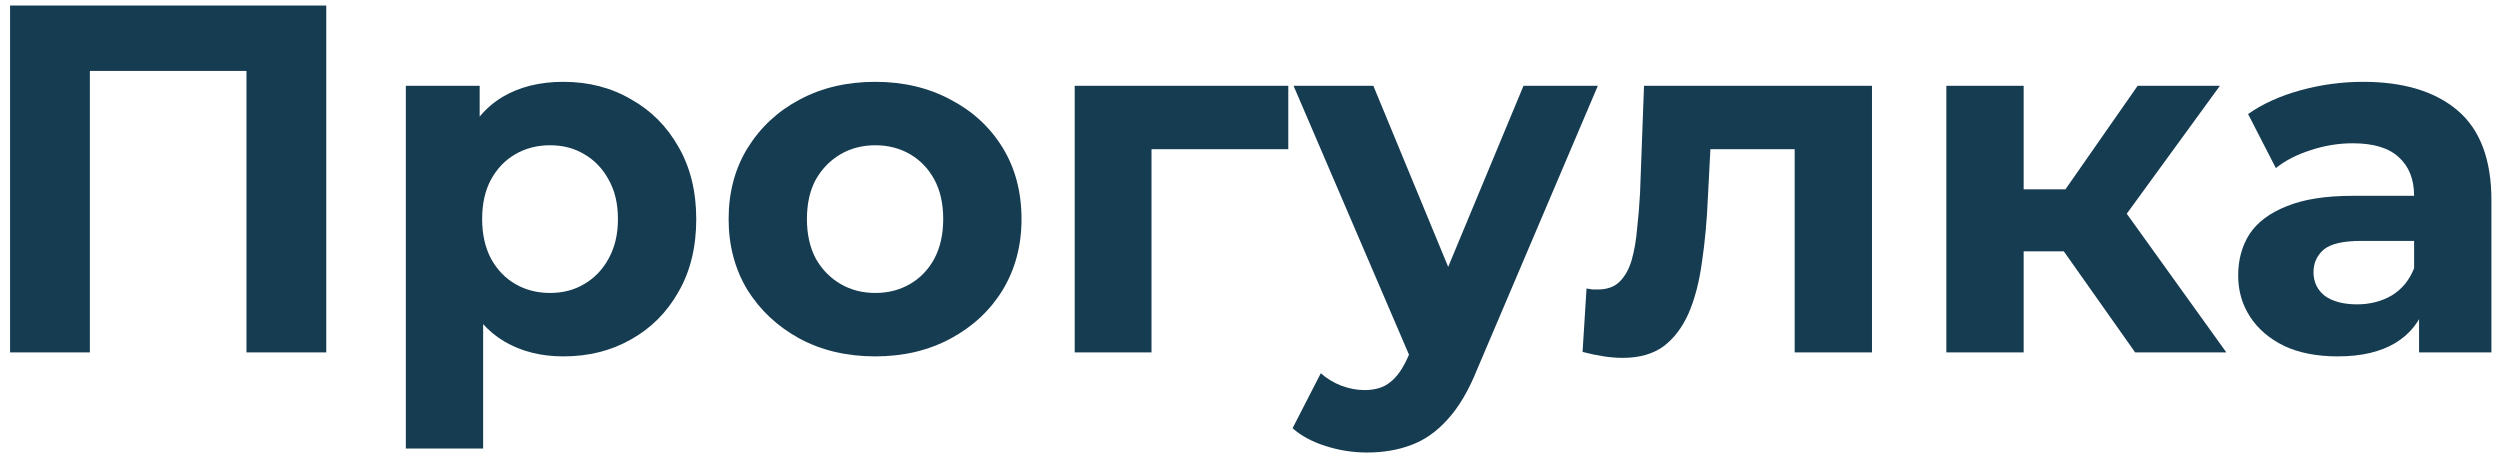 <svg width="227" height="42" viewBox="0 0 227 42" fill="none" xmlns="http://www.w3.org/2000/svg">
<path d="M219.651 32V27.275L219.201 26.24V17.78C219.201 16.28 218.736 15.11 217.806 14.27C216.906 13.43 215.511 13.01 213.621 13.01C212.331 13.01 211.056 13.22 209.796 13.64C208.566 14.03 207.516 14.57 206.646 15.26L204.126 10.355C205.446 9.425 207.036 8.705 208.896 8.195C210.756 7.685 212.646 7.43 214.566 7.43C218.256 7.43 221.121 8.3 223.161 10.04C225.201 11.78 226.221 14.495 226.221 18.185V32H219.651ZM212.271 32.36C210.381 32.36 208.761 32.045 207.411 31.415C206.061 30.755 205.026 29.87 204.306 28.76C203.586 27.65 203.226 26.405 203.226 25.025C203.226 23.585 203.571 22.325 204.261 21.245C204.981 20.165 206.106 19.325 207.636 18.725C209.166 18.095 211.161 17.78 213.621 17.78H220.056V21.875H214.386C212.736 21.875 211.596 22.145 210.966 22.685C210.366 23.225 210.066 23.9 210.066 24.71C210.066 25.61 210.411 26.33 211.101 26.87C211.821 27.38 212.796 27.635 214.026 27.635C215.196 27.635 216.246 27.365 217.176 26.825C218.106 26.255 218.781 25.43 219.201 24.35L220.281 27.59C219.771 29.15 218.841 30.335 217.491 31.145C216.141 31.955 214.401 32.36 212.271 32.36Z" fill="#163C51"/>
<path d="M193.873 31.999L185.773 20.524L191.488 17.149L202.153 31.999H193.873ZM176.728 31.999V7.789H183.748V31.999H176.728ZM181.678 22.819V17.194H190.138V22.819H181.678ZM192.163 20.704L185.593 19.984L194.098 7.789H201.568L192.163 20.704Z" fill="#163C51"/>
<path d="M143.697 31.954L144.057 26.194C144.237 26.224 144.417 26.254 144.597 26.284C144.777 26.284 144.942 26.284 145.092 26.284C145.932 26.284 146.592 26.044 147.072 25.564C147.552 25.084 147.912 24.439 148.152 23.629C148.392 22.789 148.557 21.844 148.647 20.794C148.767 19.744 148.857 18.649 148.917 17.509L149.277 7.789H169.977V31.999H162.957V11.839L164.532 13.549H153.912L155.397 11.749L155.082 17.824C154.992 19.984 154.812 21.964 154.542 23.764C154.302 25.564 153.897 27.124 153.327 28.444C152.757 29.734 151.992 30.739 151.032 31.459C150.072 32.149 148.842 32.494 147.342 32.494C146.802 32.494 146.232 32.449 145.632 32.359C145.032 32.269 144.387 32.134 143.697 31.954Z" fill="#163C51"/>
<path d="M124.114 41.089C122.854 41.089 121.609 40.894 120.379 40.504C119.149 40.114 118.144 39.574 117.364 38.884L119.929 33.889C120.469 34.369 121.084 34.744 121.774 35.014C122.494 35.284 123.199 35.419 123.889 35.419C124.879 35.419 125.659 35.179 126.229 34.699C126.829 34.249 127.369 33.484 127.849 32.404L129.109 29.434L129.649 28.669L138.334 7.789H145.084L134.149 33.484C133.369 35.434 132.469 36.964 131.449 38.074C130.459 39.184 129.349 39.964 128.119 40.414C126.919 40.864 125.584 41.089 124.114 41.089ZM128.254 32.944L117.454 7.789H124.699L133.069 28.039L128.254 32.944Z" fill="#163C51"/>
<path d="M97.582 31.999V7.789H116.977V13.549H102.982L104.557 12.019V31.999H97.582Z" fill="#163C51"/>
<path d="M79.479 32.36C76.899 32.36 74.604 31.82 72.594 30.74C70.614 29.66 69.039 28.19 67.869 26.33C66.729 24.44 66.159 22.295 66.159 19.895C66.159 17.465 66.729 15.32 67.869 13.46C69.039 11.57 70.614 10.1 72.594 9.05C74.604 7.97 76.899 7.43 79.479 7.43C82.029 7.43 84.309 7.97 86.319 9.05C88.329 10.1 89.904 11.555 91.044 13.415C92.184 15.275 92.754 17.435 92.754 19.895C92.754 22.295 92.184 24.44 91.044 26.33C89.904 28.19 88.329 29.66 86.319 30.74C84.309 31.82 82.029 32.36 79.479 32.36ZM79.479 26.6C80.649 26.6 81.699 26.33 82.629 25.79C83.559 25.25 84.294 24.485 84.834 23.495C85.374 22.475 85.644 21.275 85.644 19.895C85.644 18.485 85.374 17.285 84.834 16.295C84.294 15.305 83.559 14.54 82.629 14C81.699 13.46 80.649 13.19 79.479 13.19C78.309 13.19 77.259 13.46 76.329 14C75.399 14.54 74.649 15.305 74.079 16.295C73.539 17.285 73.269 18.485 73.269 19.895C73.269 21.275 73.539 22.475 74.079 23.495C74.649 24.485 75.399 25.25 76.329 25.79C77.259 26.33 78.309 26.6 79.479 26.6Z" fill="#163C51"/>
<path d="M51.159 32.36C49.119 32.36 47.334 31.91 45.804 31.01C44.274 30.11 43.074 28.745 42.204 26.915C41.364 25.055 40.944 22.715 40.944 19.895C40.944 17.045 41.349 14.705 42.159 12.875C42.969 11.045 44.139 9.68 45.669 8.78C47.199 7.88 49.029 7.43 51.159 7.43C53.439 7.43 55.479 7.955 57.279 9.005C59.109 10.025 60.549 11.465 61.599 13.325C62.679 15.185 63.219 17.375 63.219 19.895C63.219 22.445 62.679 24.65 61.599 26.51C60.549 28.37 59.109 29.81 57.279 30.83C55.479 31.85 53.439 32.36 51.159 32.36ZM36.849 40.73V7.79H43.554V12.74L43.419 19.94L43.869 27.095V40.73H36.849ZM49.944 26.6C51.114 26.6 52.149 26.33 53.049 25.79C53.979 25.25 54.714 24.485 55.254 23.495C55.824 22.475 56.109 21.275 56.109 19.895C56.109 18.485 55.824 17.285 55.254 16.295C54.714 15.305 53.979 14.54 53.049 14C52.149 13.46 51.114 13.19 49.944 13.19C48.774 13.19 47.724 13.46 46.794 14C45.864 14.54 45.129 15.305 44.589 16.295C44.049 17.285 43.779 18.485 43.779 19.895C43.779 21.275 44.049 22.475 44.589 23.495C45.129 24.485 45.864 25.25 46.794 25.79C47.724 26.33 48.774 26.6 49.944 26.6Z" fill="#163C51"/>
<path d="M0.915 32V0.5H29.625V32H22.38V4.775L24.045 6.44H6.495L8.16 4.775V32H0.915Z" fill="#163C51"/>
</svg>
